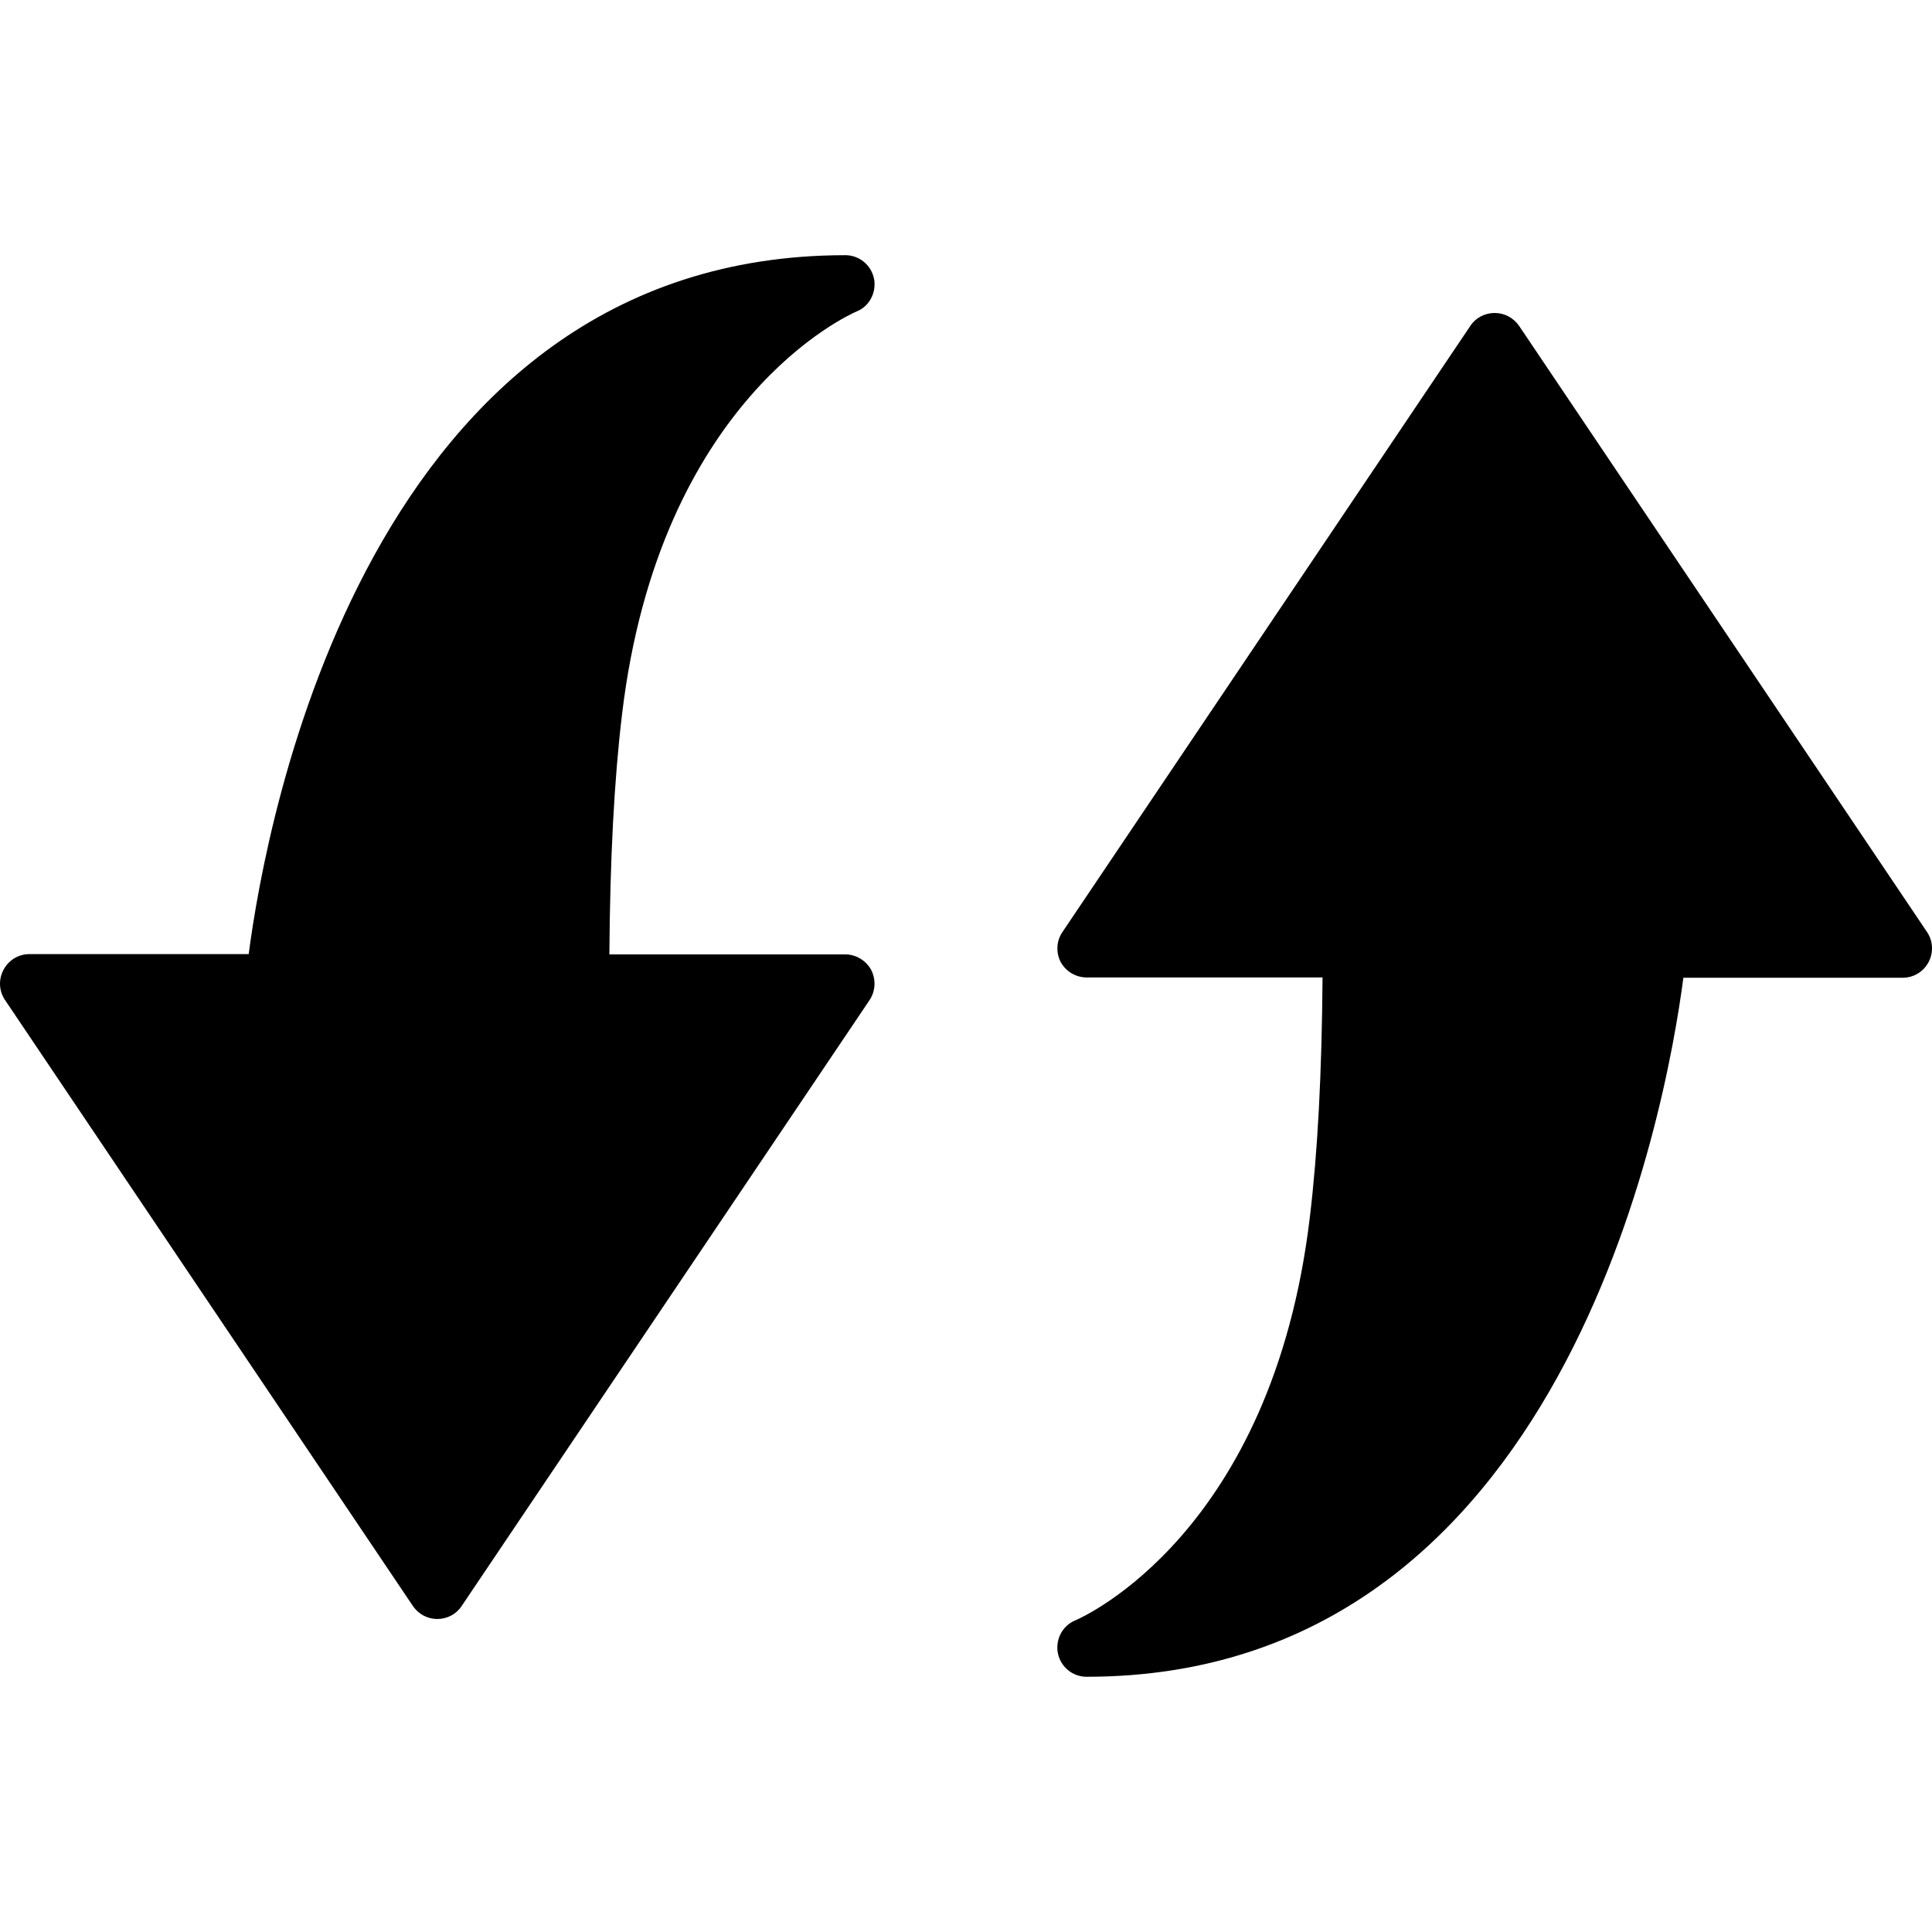 <?xml version="1.0" encoding="UTF-8" standalone="no"?>
<!-- Generator: Adobe Illustrator 16.0.0, SVG Export Plug-In . SVG Version: 6.00 Build 0)  -->

<svg
   xmlns:dc="http://purl.org/dc/elements/1.1/"
   xmlns:cc="http://creativecommons.org/ns#"
   xmlns:rdf="http://www.w3.org/1999/02/22-rdf-syntax-ns#"
   xmlns:svg="http://www.w3.org/2000/svg"
   xmlns="http://www.w3.org/2000/svg"
   xmlns:sodipodi="http://sodipodi.sourceforge.net/DTD/sodipodi-0.dtd"
   xmlns:inkscape="http://www.inkscape.org/namespaces/inkscape"
   version="1.1"
   id="Capa_1"
   x="0px"
   y="0px"
   width="97.724px"
   height="97.724px"
   viewBox="0 0 97.724 97.724"
   style="enable-background:new 0 0 97.724 97.724;"
   xml:space="preserve"
   sodipodi:docname="rotateButton.svg"
   inkscape:version="0.92.4 (unknown)"><defs
   id="defs13" /><sodipodi:namedview
   pagecolor="#ffffff"
   bordercolor="#666666"
   borderopacity="1"
   objecttolerance="10"
   gridtolerance="10"
   guidetolerance="10"
   inkscape:pageopacity="0"
   inkscape:pageshadow="2"
   inkscape:window-width="1858"
   inkscape:window-height="1039"
   id="namedview11"
   showgrid="false"
   inkscape:zoom="2.4149646"
   inkscape:cx="-73.914126"
   inkscape:cy="48.862"
   inkscape:window-x="62"
   inkscape:window-y="0"
   inkscape:window-maximized="1"
   inkscape:current-layer="Capa_1" />
<g
   id="g8"
   style="fill:#000000"
   transform="rotate(-90,48.862,48.861)">
	<g
   id="g6"
   style="fill:#000000">
		<path
   d="M 49.462,12.579 V 1.48 c 0,-0.544 -0.301,-1.042 -0.795,-1.304 -0.488,-0.26 -1.069,-0.231 -1.521,0.073 L 16.483,20.888 c -0.411,0.282 -0.652,0.739 -0.652,1.229 0,0.491 0.238,0.957 0.652,1.23 L 47.132,43.98 c 0.459,0.305 1.033,0.335 1.528,0.087 0.479,-0.263 0.788,-0.768 0.788,-1.314 V 30.822 c 4.827,0.034 8.804,0.241 12.137,0.64 15.947,1.899 20.212,11.466 20.387,11.873 0.222,0.553 0.776,0.9 1.365,0.9 0.085,0 0.191,-0.003 0.287,-0.027 0.688,-0.137 1.191,-0.743 1.191,-1.448 0,-24.169 -28.699,-29.316 -35.353,-30.181 z"
   id="path2"
   style="fill:#000000"
   inkscape:connector-curvature="0" />
		<path
   d="M 81.239,74.371 50.583,53.742 c -0.445,-0.308 -1.026,-0.343 -1.521,-0.093 -0.479,0.268 -0.78,0.767 -0.78,1.314 V 66.896 C 43.449,66.859 39.472,66.653 36.146,66.252 20.192,64.354 15.926,54.788 15.758,54.381 c -0.231,-0.555 -0.782,-0.9 -1.364,-0.9 -0.094,0 -0.198,0.004 -0.294,0.028 -0.69,0.137 -1.191,0.742 -1.191,1.45 0,24.164 28.696,29.318 35.358,30.188 v 11.098 c 0,0.537 0.294,1.041 0.788,1.304 0.488,0.257 1.069,0.229 1.521,-0.075 L 81.239,76.838 c 0.41,-0.284 0.653,-0.739 0.653,-1.231 0.001,-0.497 -0.239,-0.965 -0.653,-1.236 z"
   id="path4"
   style="fill:#000000"
   inkscape:connector-curvature="0" />
	</g>
</g>
</svg>